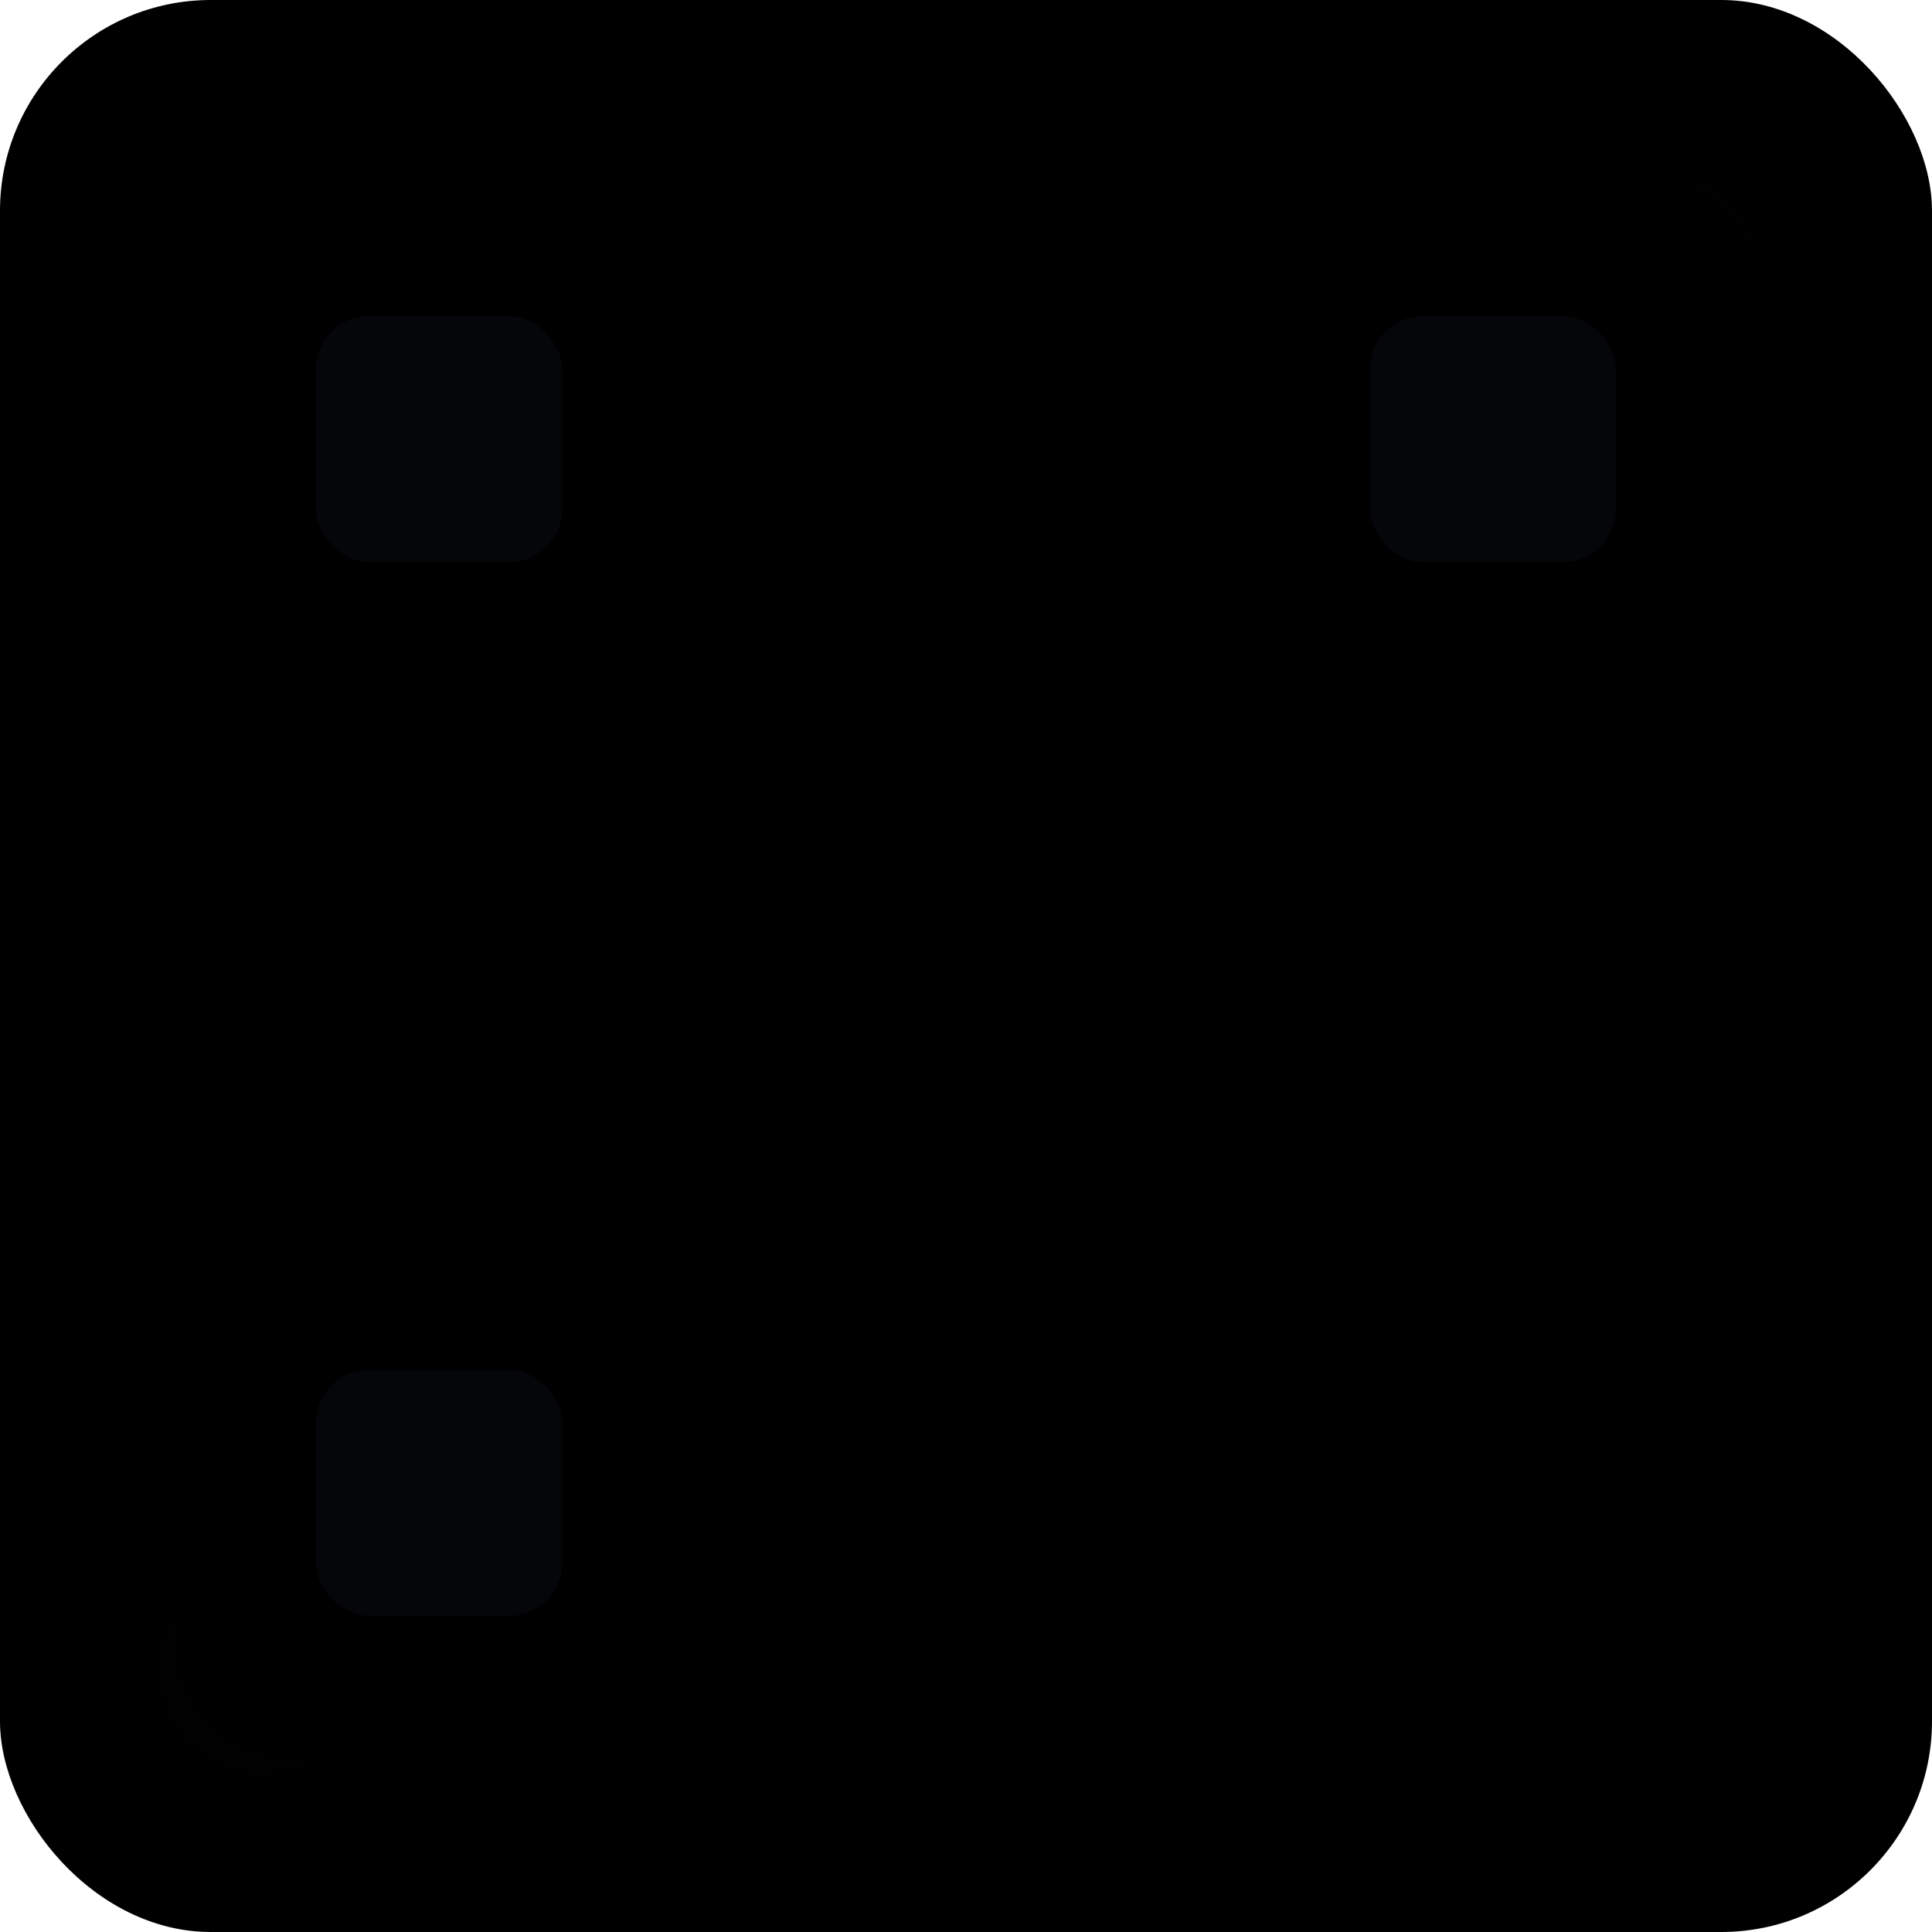 <svg xmlns="http://www.w3.org/2000/svg" viewBox="0 0 220 220" role="img">
  <defs>
    <linearGradient id="bg" x1="0%" y1="0%" x2="100%" y2="100%">
      <stop offset="0%" stop-color="color(display-p3 1 0.4 0.1)" />
      <stop offset="100%" stop-color="color(display-p3 0.7 0 1)" />
    </linearGradient>
    <linearGradient id="qr" x1="0%" y1="0%" x2="100%" y2="100%">
      <stop offset="0%" stop-color="color(display-p3 0.2 1 0.5)" />
      <stop offset="100%" stop-color="color(display-p3 0 0.9 1)" />
    </linearGradient>
  </defs>
  <rect width="220" height="220" rx="24" fill="url(#bg)" />
  <g fill="#05060a" opacity="0.24">
    <circle cx="190" cy="30" r="10" />
    <circle cx="30" cy="190" r="12" />
  </g>
  <g fill="url(#qr)">
    <rect x="20" y="20" width="60" height="60" rx="12" />
    <rect x="140" y="20" width="60" height="60" rx="12" />
    <rect x="20" y="140" width="60" height="60" rx="12" />
  </g>
  <g fill="#05060a">
    <rect x="36" y="36" width="28" height="28" rx="6" />
    <rect x="156" y="36" width="28" height="28" rx="6" />
    <rect x="36" y="156" width="28" height="28" rx="6" />
  </g>
  <g fill="url(#qr)">
    <rect x="100" y="20" width="20" height="20" rx="4" />
    <rect x="120" y="60" width="20" height="20" rx="4" />
    <rect x="80" y="60" width="20" height="20" rx="4" />
    <rect x="100" y="100" width="20" height="20" rx="4" />
    <rect x="120" y="120" width="20" height="20" rx="4" />
    <rect x="80" y="140" width="20" height="20" rx="4" />
    <rect x="100" y="160" width="20" height="20" rx="4" />
    <rect x="140" y="140" width="20" height="20" rx="4" />
    <rect x="160" y="100" width="20" height="20" rx="4" />
    <rect x="40" y="100" width="20" height="20" rx="4" />
    <rect x="60" y="120" width="20" height="20" rx="4" />
    <rect x="120" y="180" width="20" height="20" rx="4" />
    <rect x="160" y="180" width="20" height="20" rx="4" />
    <rect x="180" y="160" width="20" height="20" rx="4" />
  </g>
</svg>
